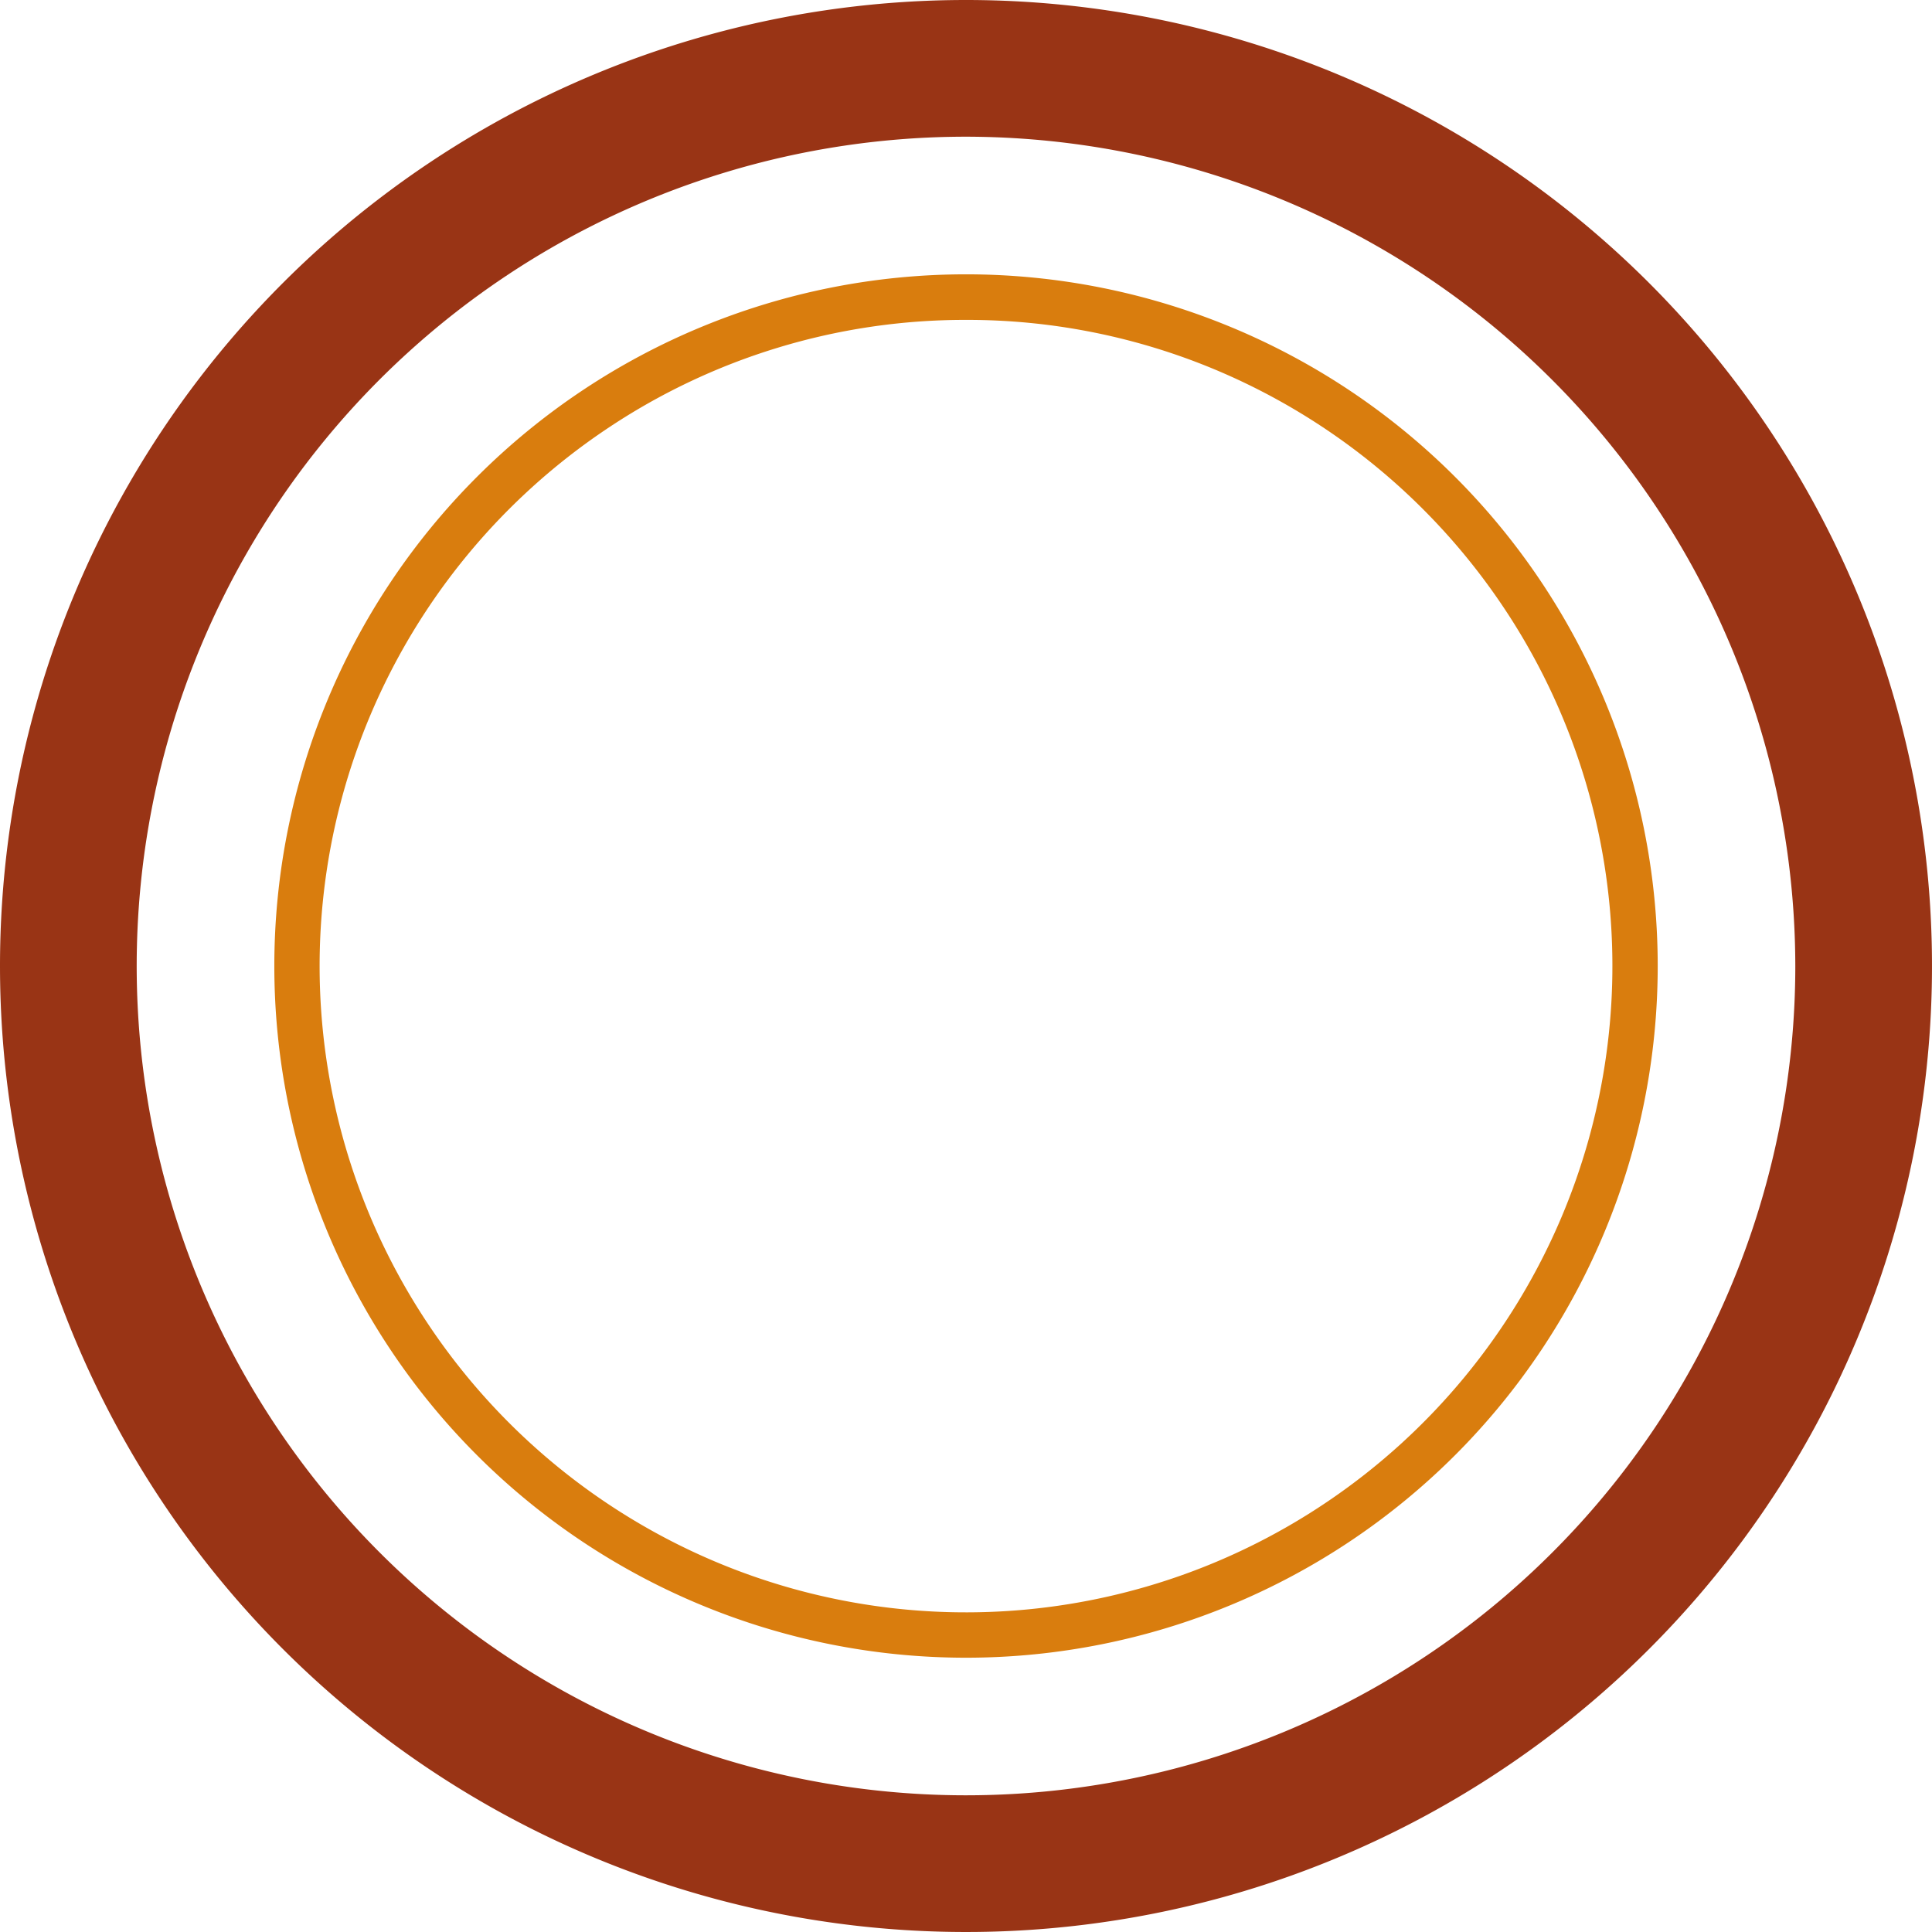 <svg xmlns="http://www.w3.org/2000/svg" width="212" height="212" viewBox="0 0 212 212">
  <g id="double_rond" data-name="double rond" transform="translate(215 -1763)">
    <path id="Rond_orange" data-name="Rond orange" d="M106,15a91,91,0,1,0,91,91,91.1,91.1,0,0,0-91-91m0-15A106,106,0,1,1,0,106,106,106,0,0,1,106,0Z" transform="translate(-215 1763)" fill="#993415"/>
    <path id="Rond_orange-2" data-name="Rond orange" d="M75.9,5A70.544,70.544,0,0,0,36.262,17.105,71.12,71.12,0,0,0,10.569,48.3a70.8,70.8,0,0,0,6.536,67.232,71.12,71.12,0,0,0,31.2,25.692,70.8,70.8,0,0,0,67.232-6.536,71.12,71.12,0,0,0,25.692-31.2,70.8,70.8,0,0,0-6.536-67.232,71.12,71.12,0,0,0-31.2-25.692A70.45,70.45,0,0,0,75.9,5m0-5A75.9,75.9,0,1,1,0,75.9,75.9,75.9,0,0,1,75.9,0Z" transform="translate(-184.898 1793.102)" fill="#d97d0e"/>
  </g>
</svg>
